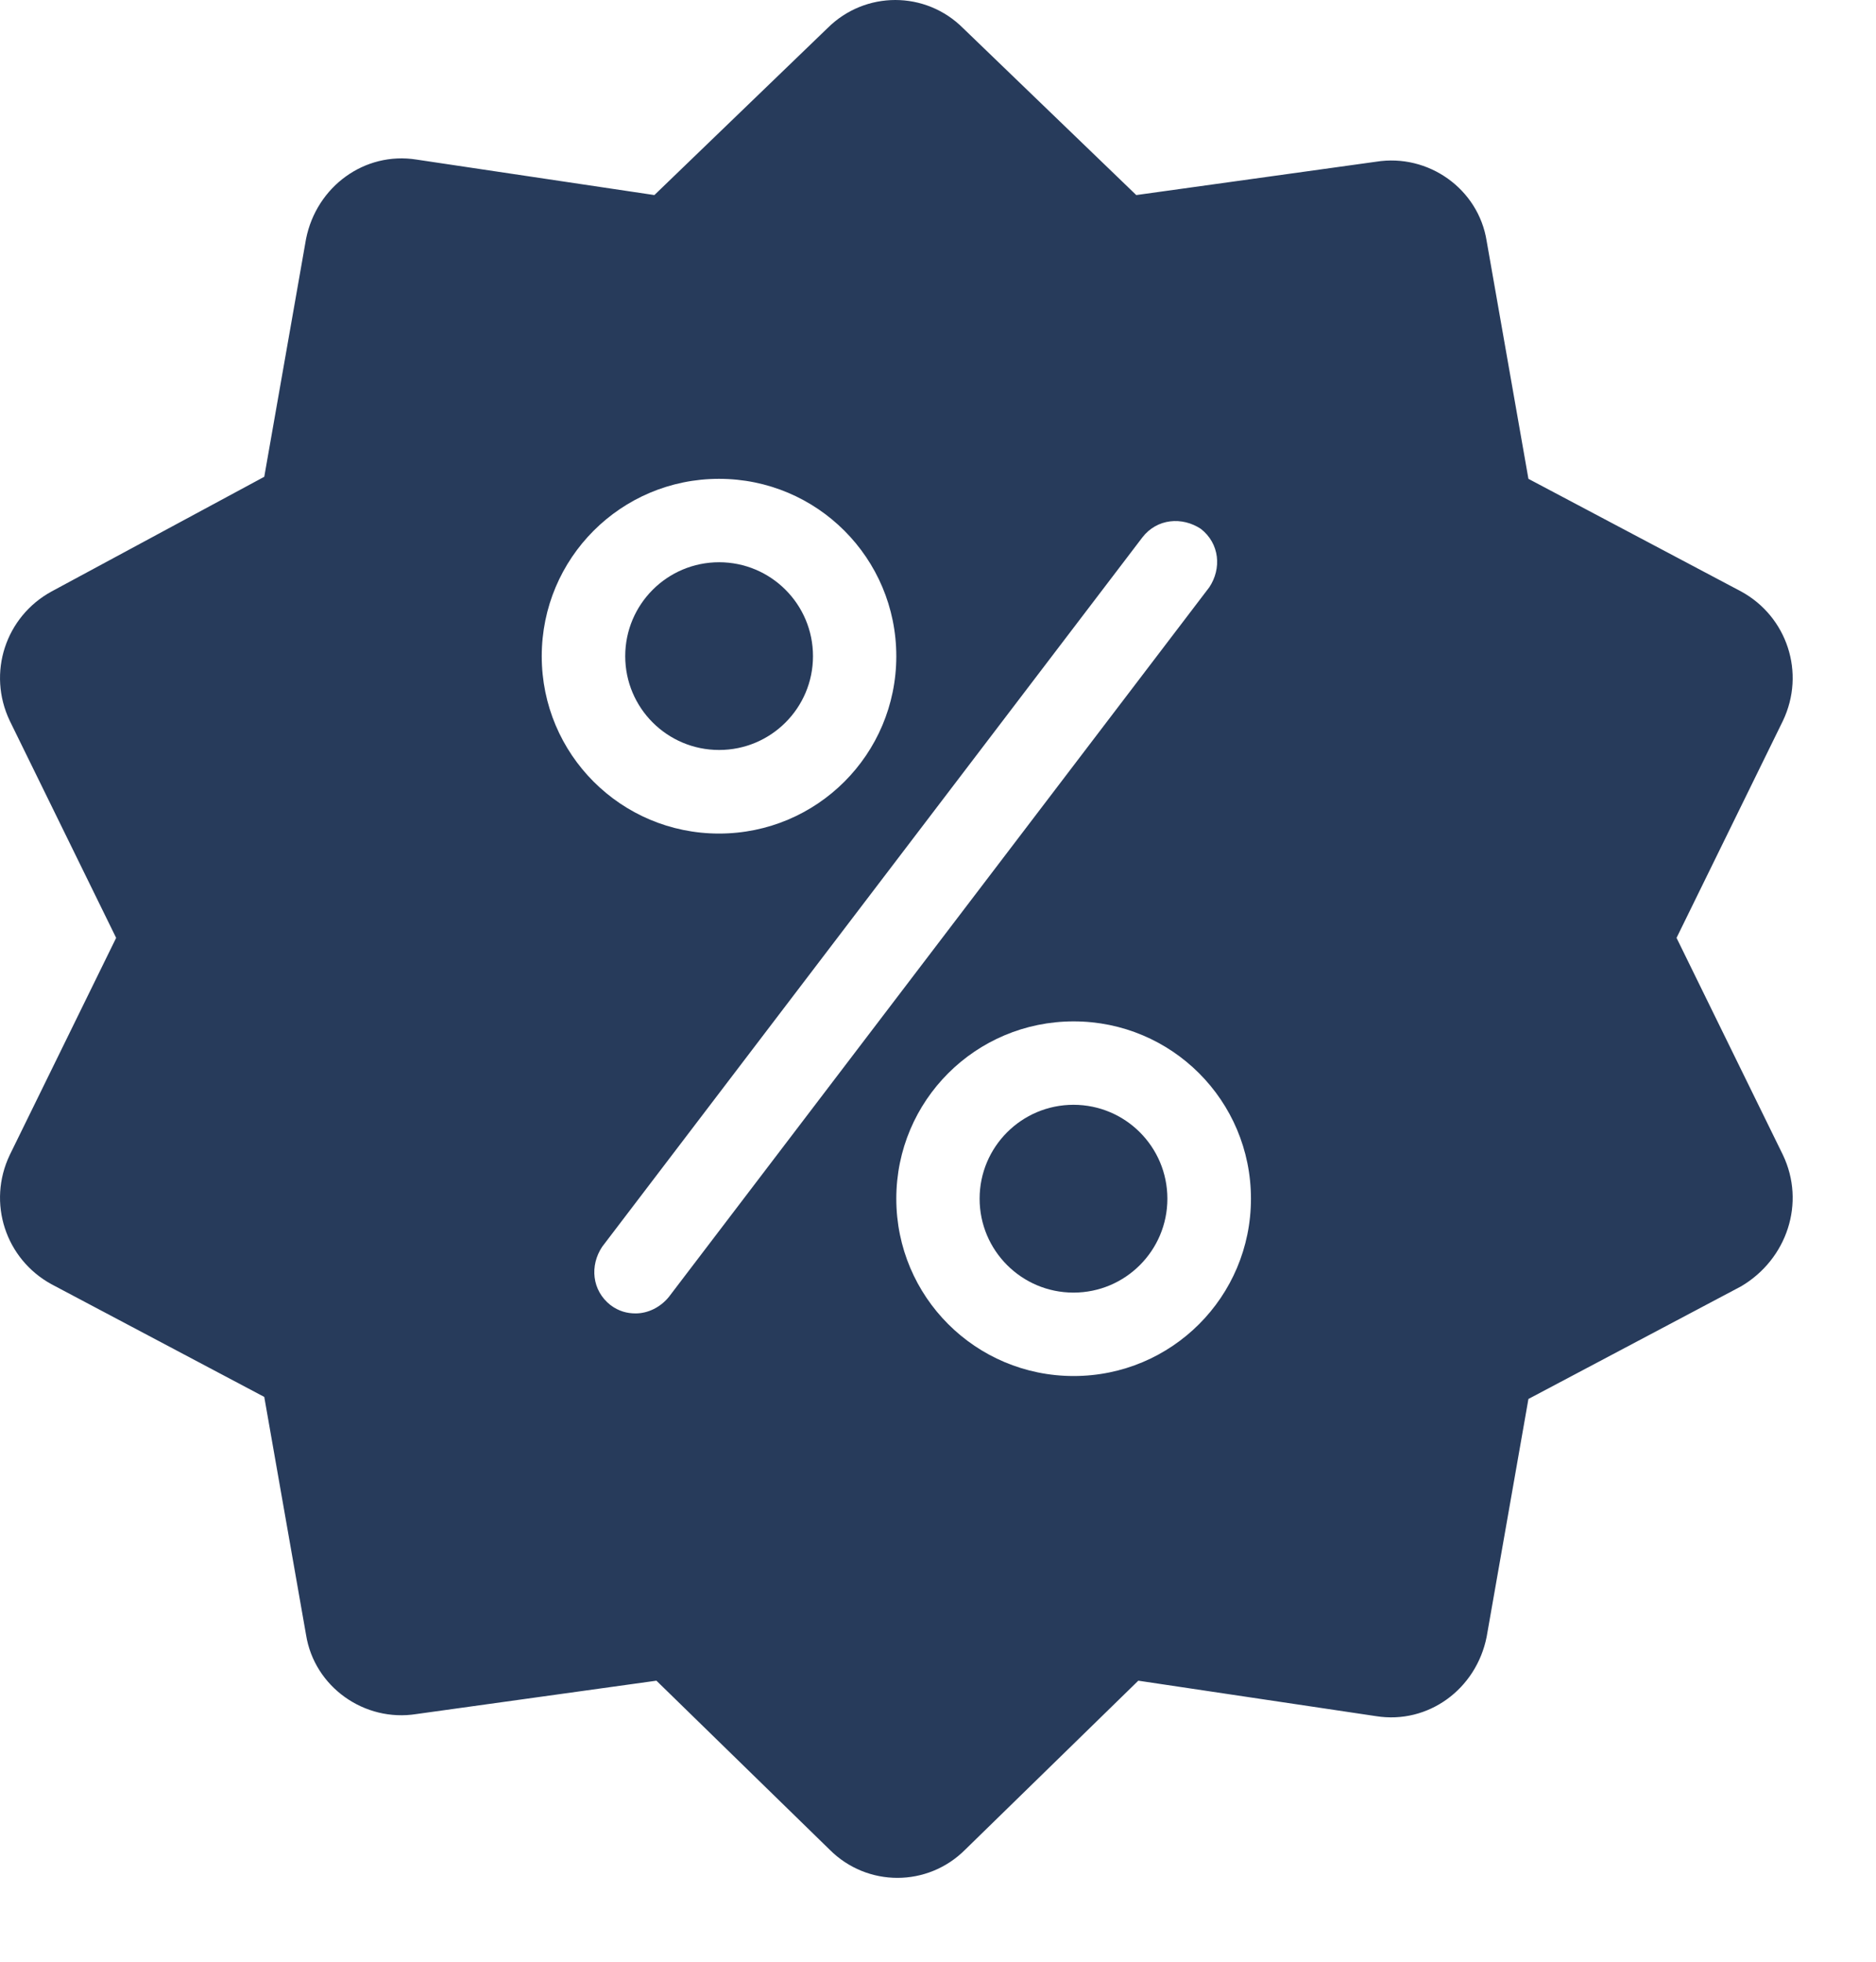<svg width="22" height="23" viewBox="0 0 22 23" fill="none" xmlns="http://www.w3.org/2000/svg">
<path d="M8.433 8.793C9.041 8.793 9.534 8.301 9.534 7.693C9.534 7.085 9.041 6.592 8.433 6.592C7.825 6.592 7.332 7.085 7.332 7.693C7.332 8.301 7.825 8.793 8.433 8.793Z" fill="#273B5B"/>
<path d="M12.589 15.155C13.197 15.155 13.69 14.662 13.69 14.054C13.69 13.446 13.197 12.953 12.589 12.953C11.981 12.953 11.488 13.446 11.488 14.054C11.488 14.662 11.981 15.155 12.589 15.155Z" fill="#273B5B"/>
<path d="M20.908 13.54L19.661 10.996L20.908 8.452C21.177 7.889 20.957 7.229 20.419 6.935L17.924 5.614L17.434 2.825C17.337 2.214 16.75 1.798 16.138 1.896L13.325 2.287L11.294 0.33C10.854 -0.11 10.145 -0.11 9.704 0.33L7.674 2.287L4.885 1.871C4.274 1.774 3.711 2.189 3.589 2.801L3.099 5.59L0.604 6.935C0.066 7.229 -0.154 7.889 0.115 8.452L1.362 10.996L0.115 13.54C-0.154 14.103 0.066 14.763 0.604 15.057L3.099 16.378L3.589 19.167C3.686 19.778 4.274 20.194 4.885 20.096L7.698 19.705L9.729 21.686C10.169 22.127 10.879 22.127 11.319 21.686L13.349 19.705L16.138 20.121C16.75 20.218 17.312 19.803 17.434 19.191L17.924 16.402L20.419 15.081C20.957 14.763 21.177 14.103 20.908 13.54ZM6.353 7.694C6.353 6.544 7.282 5.614 8.432 5.614C9.582 5.614 10.511 6.544 10.511 7.694C10.511 8.843 9.582 9.773 8.432 9.773C7.282 9.773 6.353 8.843 6.353 7.694ZM7.845 15.204C7.747 15.326 7.6 15.399 7.454 15.399C7.356 15.399 7.258 15.375 7.16 15.302C6.94 15.13 6.915 14.837 7.062 14.617L13.398 6.299C13.569 6.079 13.863 6.055 14.083 6.201C14.303 6.373 14.328 6.666 14.181 6.886L7.845 15.204ZM12.591 16.133C11.441 16.133 10.511 15.204 10.511 14.054C10.511 12.904 11.441 11.975 12.591 11.975C13.741 11.975 14.67 12.904 14.67 14.054C14.67 15.204 13.741 16.133 12.591 16.133Z" fill="#273B5B"/>
</svg>

